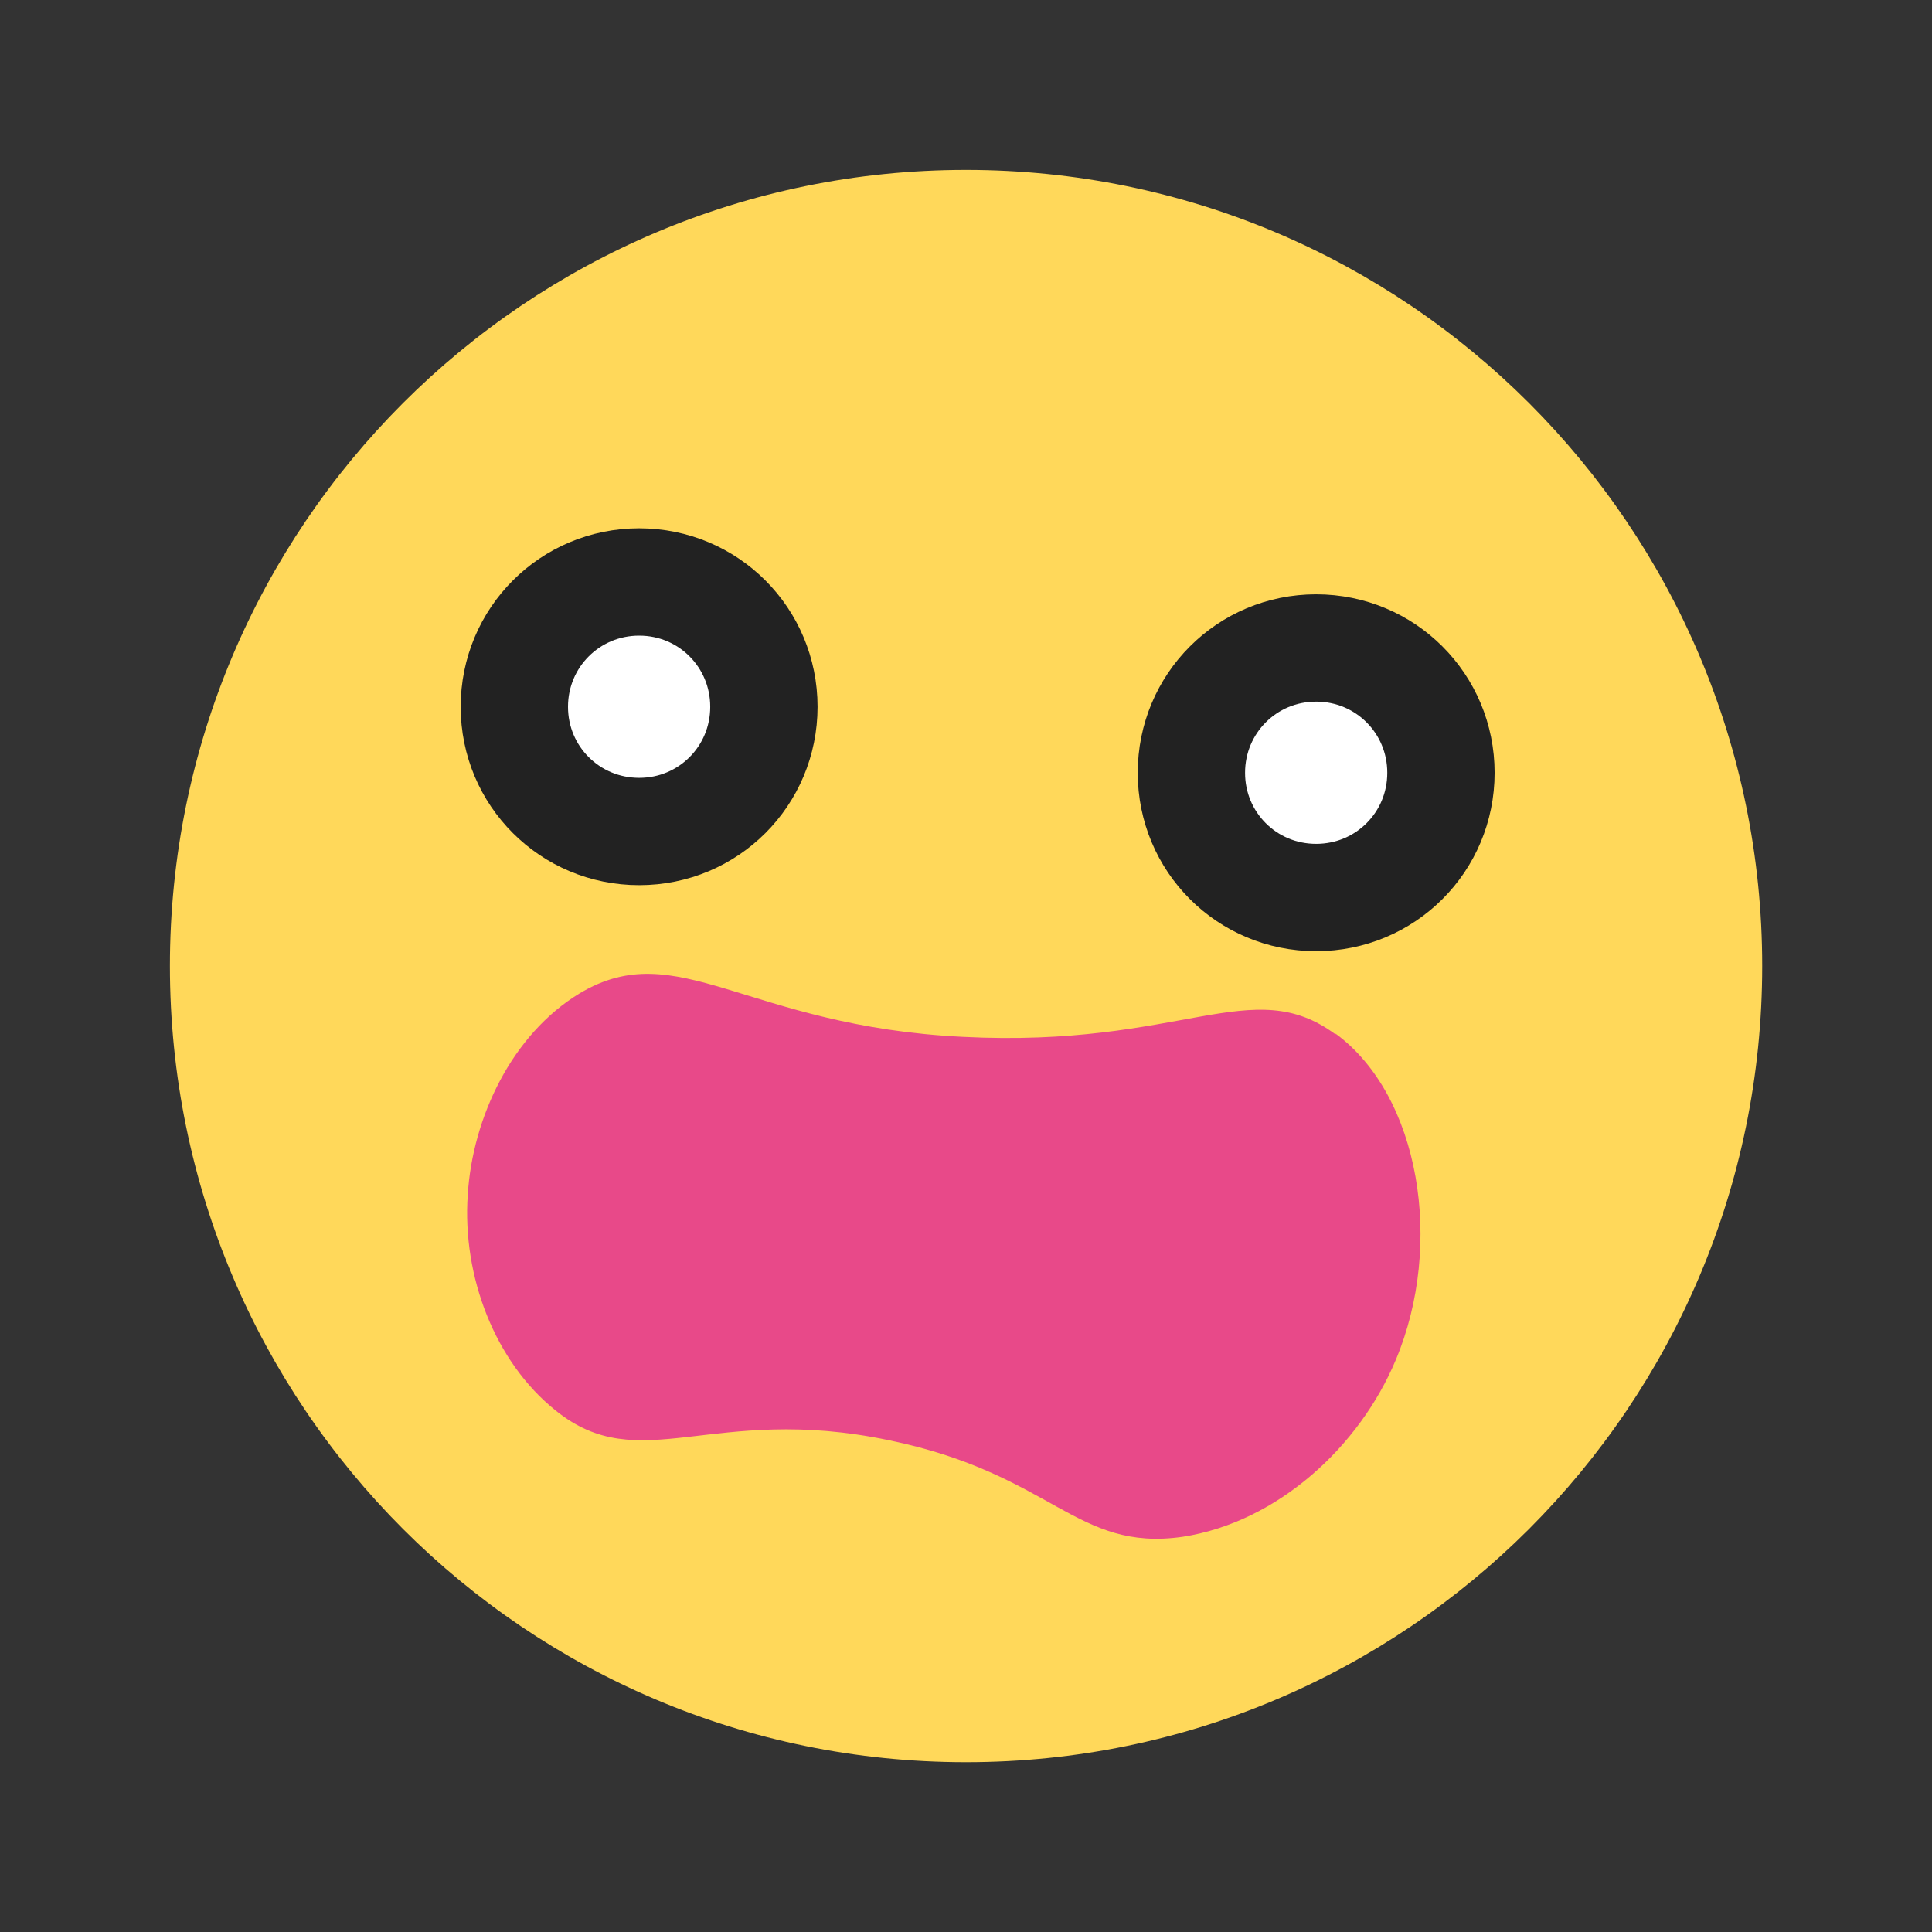 <svg width="18" height="18" viewBox="0 0 18 18" fill="none" xmlns="http://www.w3.org/2000/svg">
<rect x="0" y="0" width="18" height="18" fill="#333333" stroke="none"/>
<g clip-path="url(#clip0_222_1025)">
<path d="M9 16.418C13.097 16.418 16.418 13.097 16.418 9C16.418 4.903 13.097 1.583 9 1.583C4.903 1.583 1.583 4.903 1.583 9C1.583 13.097 4.903 16.418 9 16.418Z" fill="#FFD85A"/>
<path d="M12.443 9.63C13.23 10.207 13.455 11.595 13.005 12.668C12.668 13.477 11.902 14.182 11.018 14.318C10.02 14.46 9.81 13.732 8.28 13.418C6.63 13.072 5.963 13.777 5.175 13.14C4.613 12.69 4.305 11.895 4.358 11.13C4.403 10.41 4.77 9.637 5.4 9.255C6.315 8.707 6.953 9.562 8.97 9.66C11.018 9.765 11.662 9.06 12.443 9.637V9.63Z" fill="#E84989"/>
<path d="M7.117 6.585C7.117 7.23 6.6 7.747 5.955 7.747C5.31 7.747 4.792 7.23 4.792 6.585C4.792 5.94 5.31 5.422 5.955 5.422C6.6 5.422 7.117 5.94 7.117 6.585Z" fill="white" stroke="#222222" stroke-miterlimit="10"/>
<path d="M13.425 7.2C13.425 7.845 12.908 8.362 12.262 8.362C11.617 8.362 11.1 7.845 11.1 7.2C11.1 6.555 11.617 6.037 12.262 6.037C12.908 6.037 13.425 6.555 13.425 7.2Z" fill="white" stroke="#222222" stroke-miterlimit="10"/>
</g>
<defs>
<clipPath id="clip0_222_1025">
<rect width="18" height="18" fill="white"/>
</clipPath>
</defs>
</svg>

